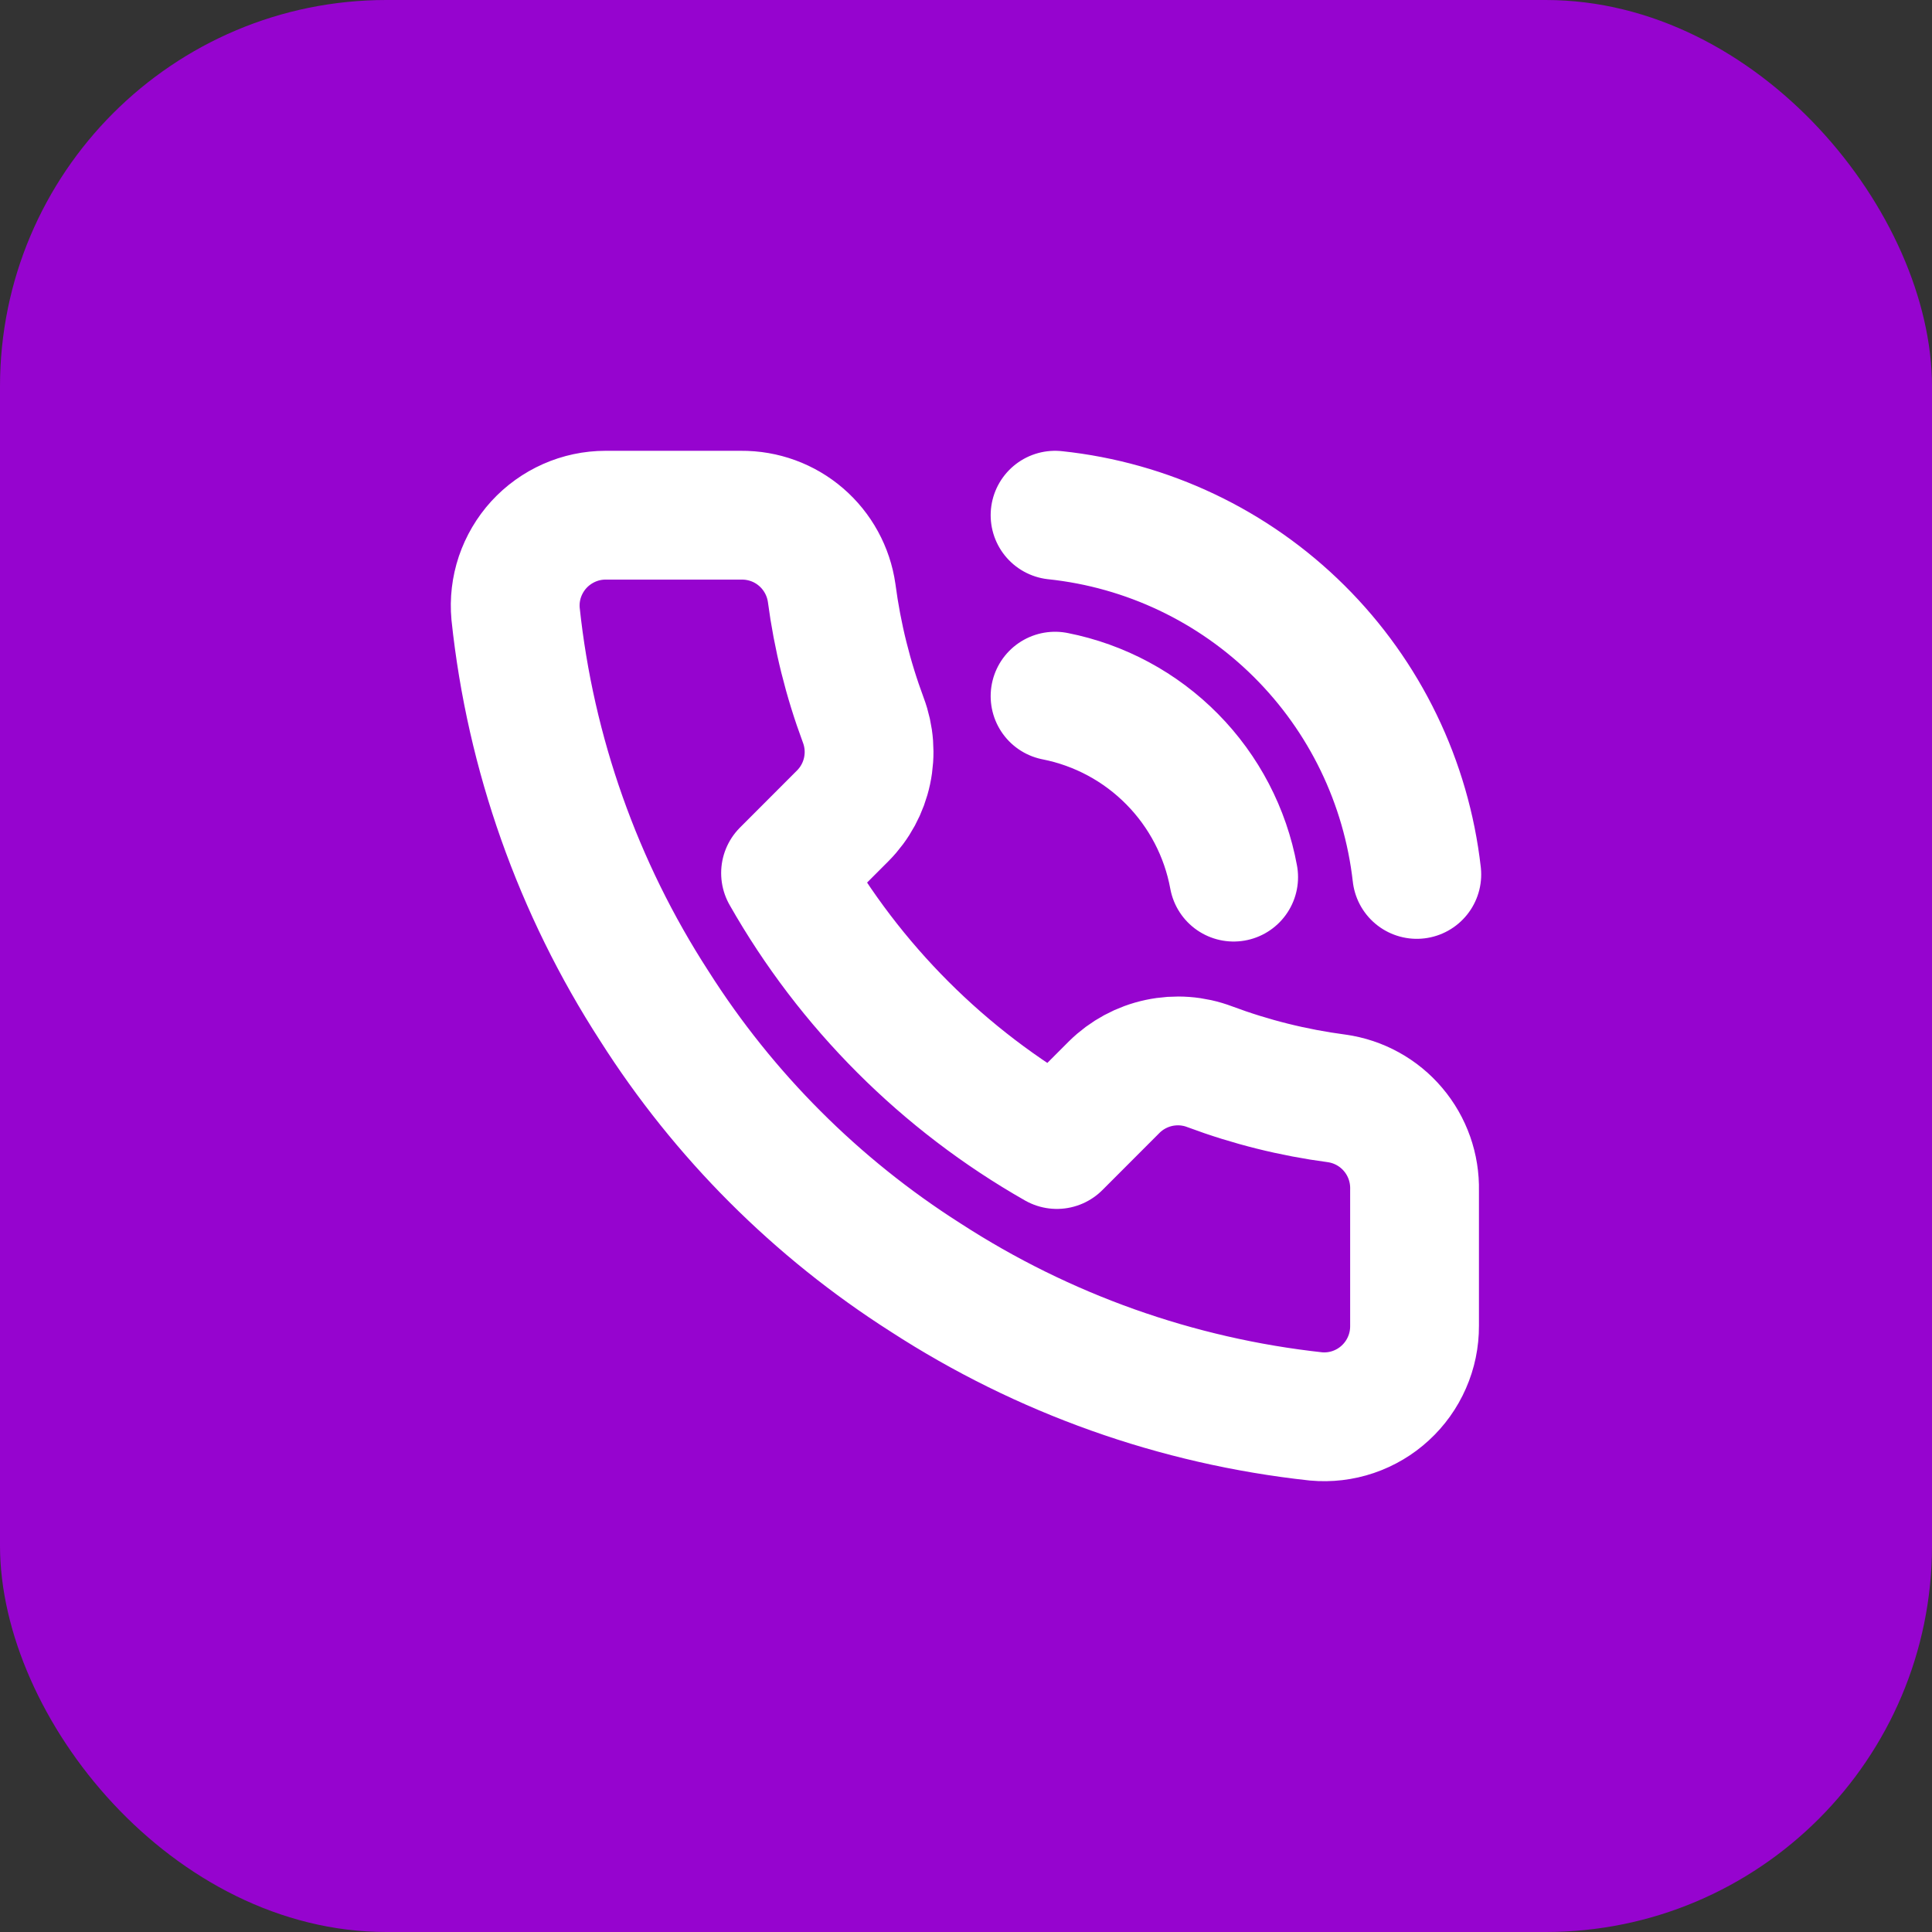 <svg width="30" height="30" viewBox="0 0 30 30" fill="none" xmlns="http://www.w3.org/2000/svg">
<rect x="0" y="0" width="30" height="30" fill="#333333" stroke="none"/>
<rect width="30" height="30" rx="6" fill="#9604CF"/>
<path d="M16.383 8C17.814 8.151 19.151 8.786 20.172 9.8C21.194 10.815 21.838 12.147 22 13.578M16.383 10.81C17.073 10.946 17.707 11.287 18.201 11.788C18.696 12.289 19.029 12.928 19.156 13.62M21.965 18.482V20.589C21.966 20.785 21.926 20.979 21.847 21.158C21.769 21.337 21.654 21.498 21.51 21.63C21.366 21.763 21.196 21.863 21.011 21.926C20.825 21.989 20.629 22.012 20.434 21.994C18.273 21.759 16.198 21.021 14.374 19.838C12.678 18.759 11.239 17.32 10.161 15.622C8.975 13.79 8.236 11.703 8.006 9.532C7.988 9.337 8.011 9.142 8.073 8.957C8.136 8.772 8.236 8.602 8.367 8.458C8.499 8.314 8.659 8.199 8.837 8.12C9.015 8.041 9.208 8 9.403 8H11.509C11.85 7.997 12.181 8.117 12.439 8.34C12.697 8.562 12.866 8.871 12.914 9.208C13.003 9.883 13.168 10.545 13.405 11.182C13.5 11.434 13.52 11.707 13.464 11.97C13.408 12.233 13.278 12.474 13.089 12.665L12.198 13.557C13.197 15.316 14.653 16.772 16.411 17.772L17.302 16.88C17.493 16.691 17.734 16.561 17.997 16.505C18.26 16.449 18.533 16.469 18.784 16.564C19.421 16.802 20.083 16.967 20.757 17.056C21.098 17.104 21.41 17.276 21.632 17.539C21.855 17.802 21.973 18.137 21.965 18.482Z" stroke="white" stroke-width="2" stroke-linecap="round" stroke-linejoin="round"/>
</svg>
